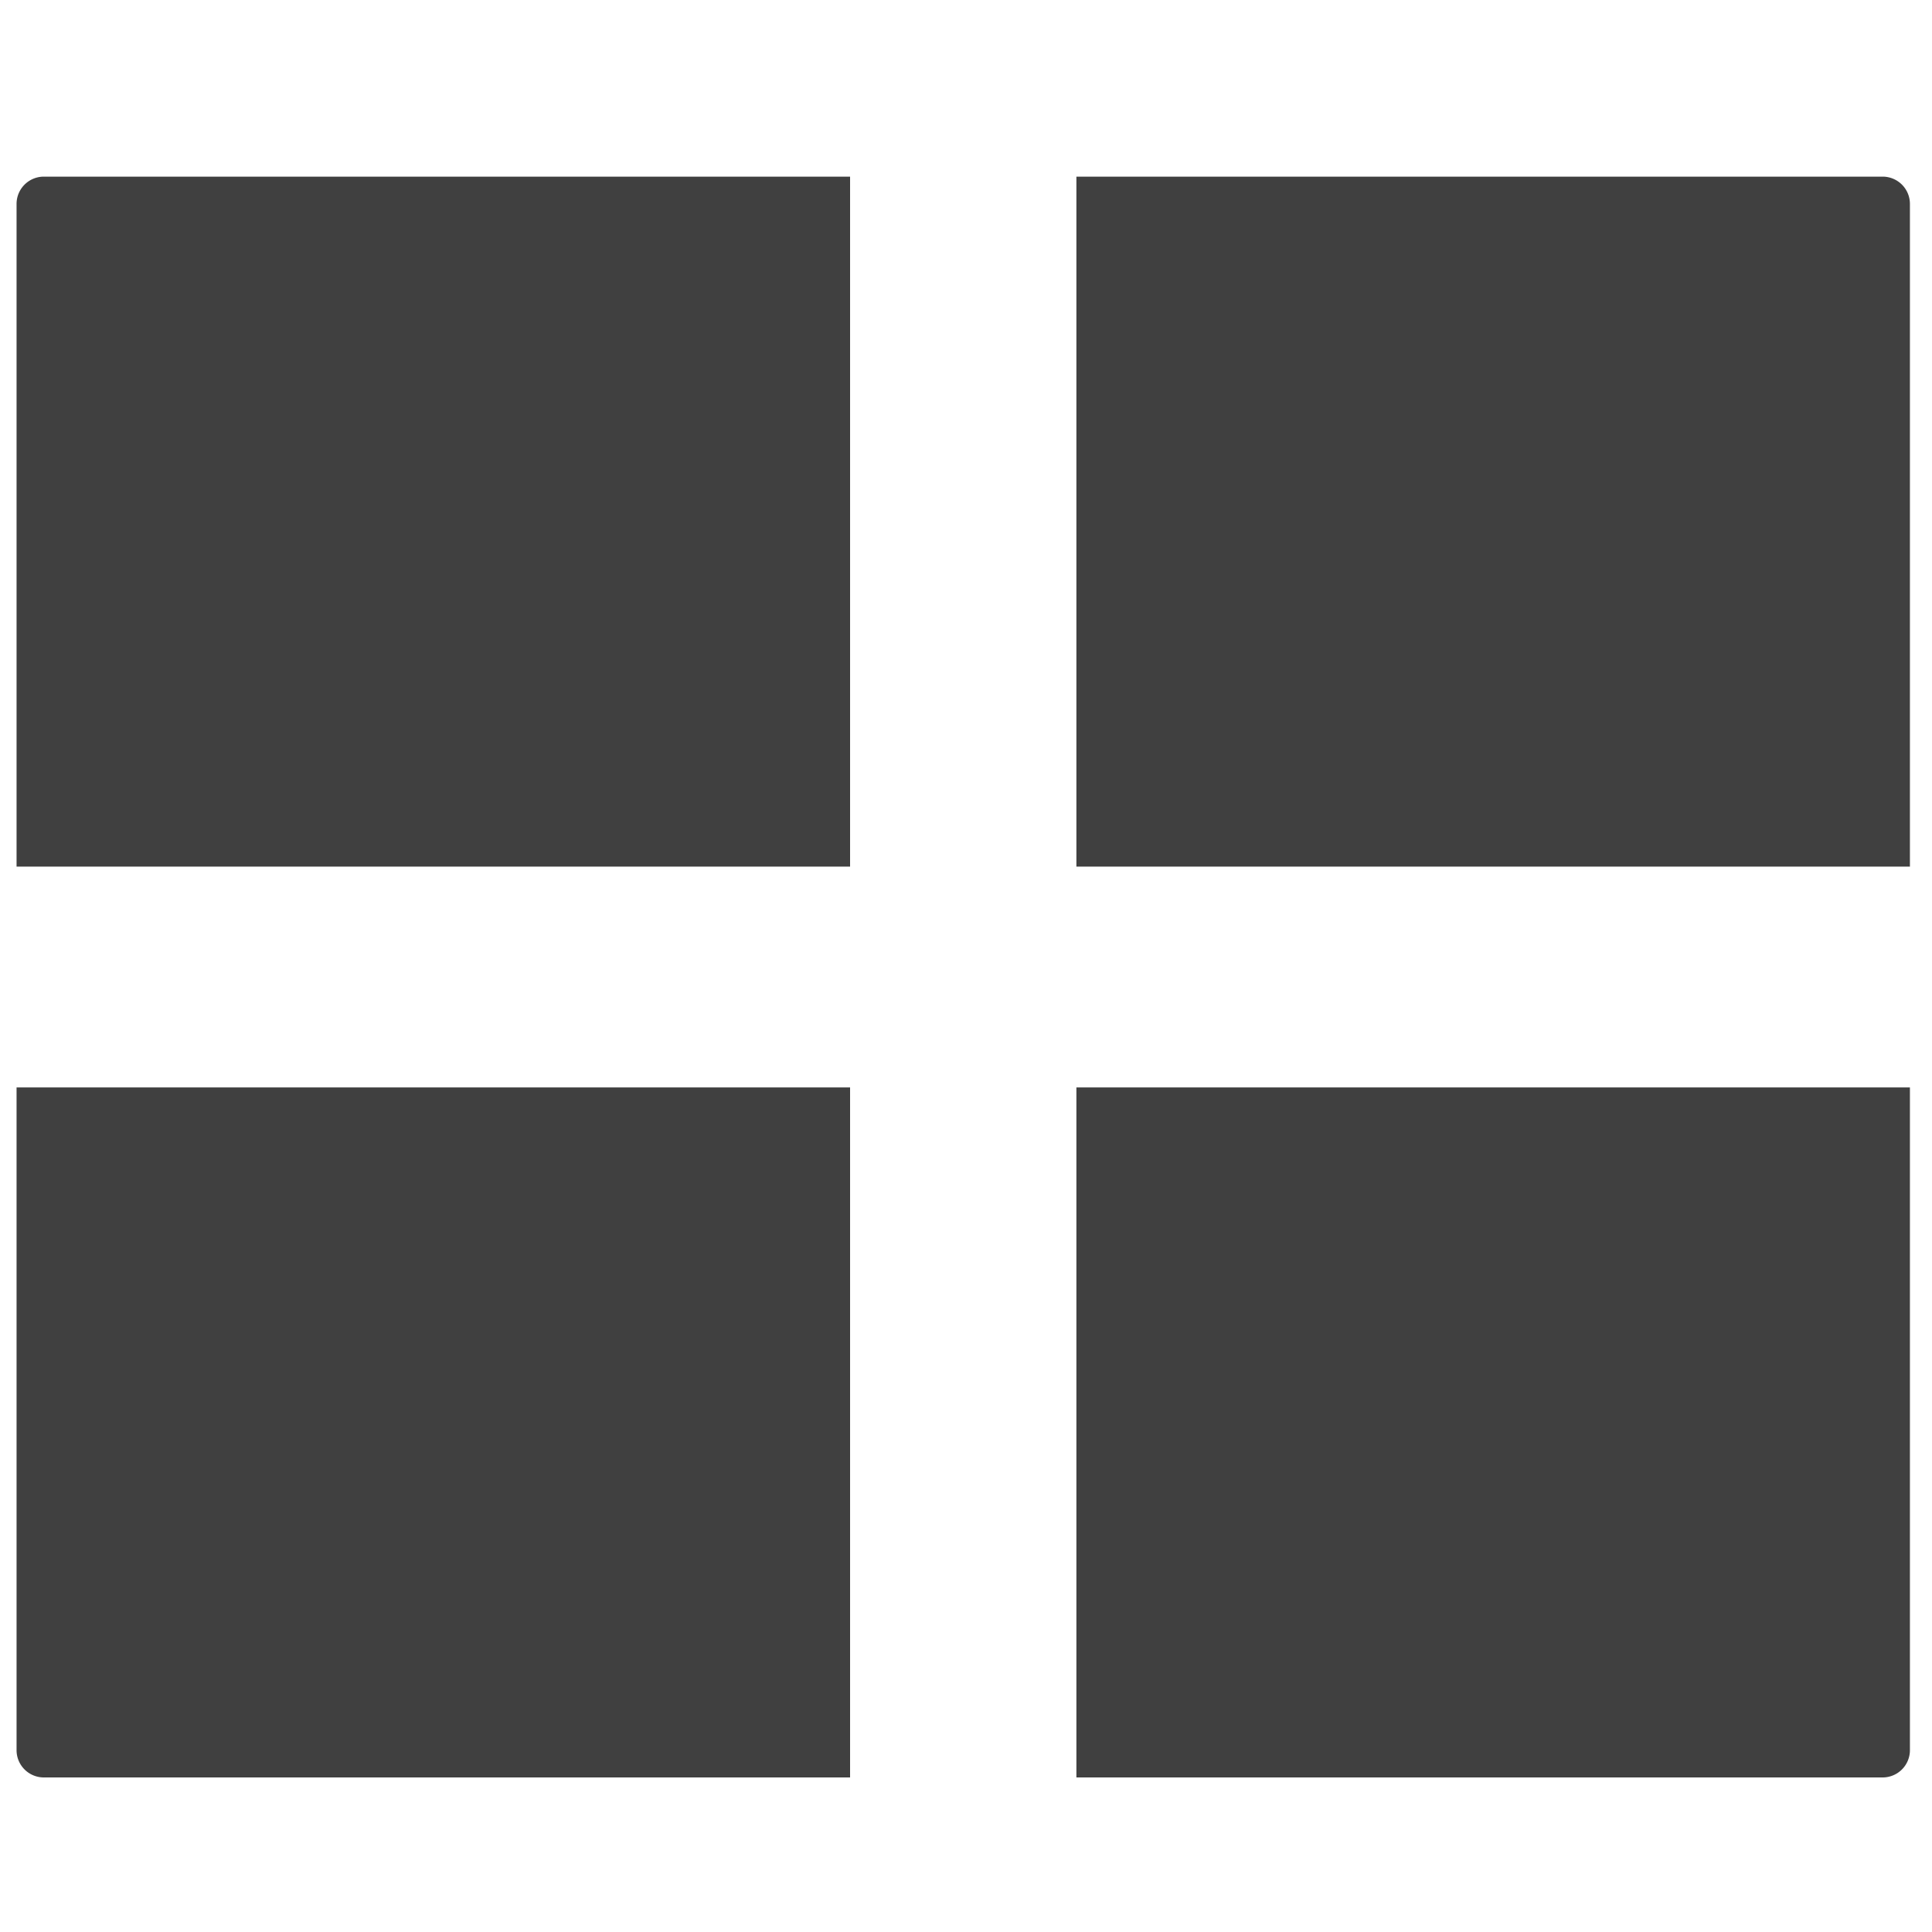 <svg role="img" id="grid-view" data-name="grid-view" aria-labelledbt="Grid View" xmlns="http://www.w3.org/2000/svg" viewBox="0 0 350 350"><defs><style>.cls-1{opacity:0.75;}</style></defs><title>pebl-icons-wip</title><path class="cls-1" d="M154,32V157H3V36.94A4.94,4.94,0,0,1,7.94,32Z"/><path class="cls-1" d="M3,197H154V322H7.94A4.94,4.94,0,0,1,3,317.06Z"/><path class="cls-1" d="M195,322V197H346V317.06a4.94,4.94,0,0,1-4.94,4.94Z"/>
<path class="cls-1" d="M346,157H195V32H341.06A4.94,4.94,0,0,1,346,36.94Z"/></svg>